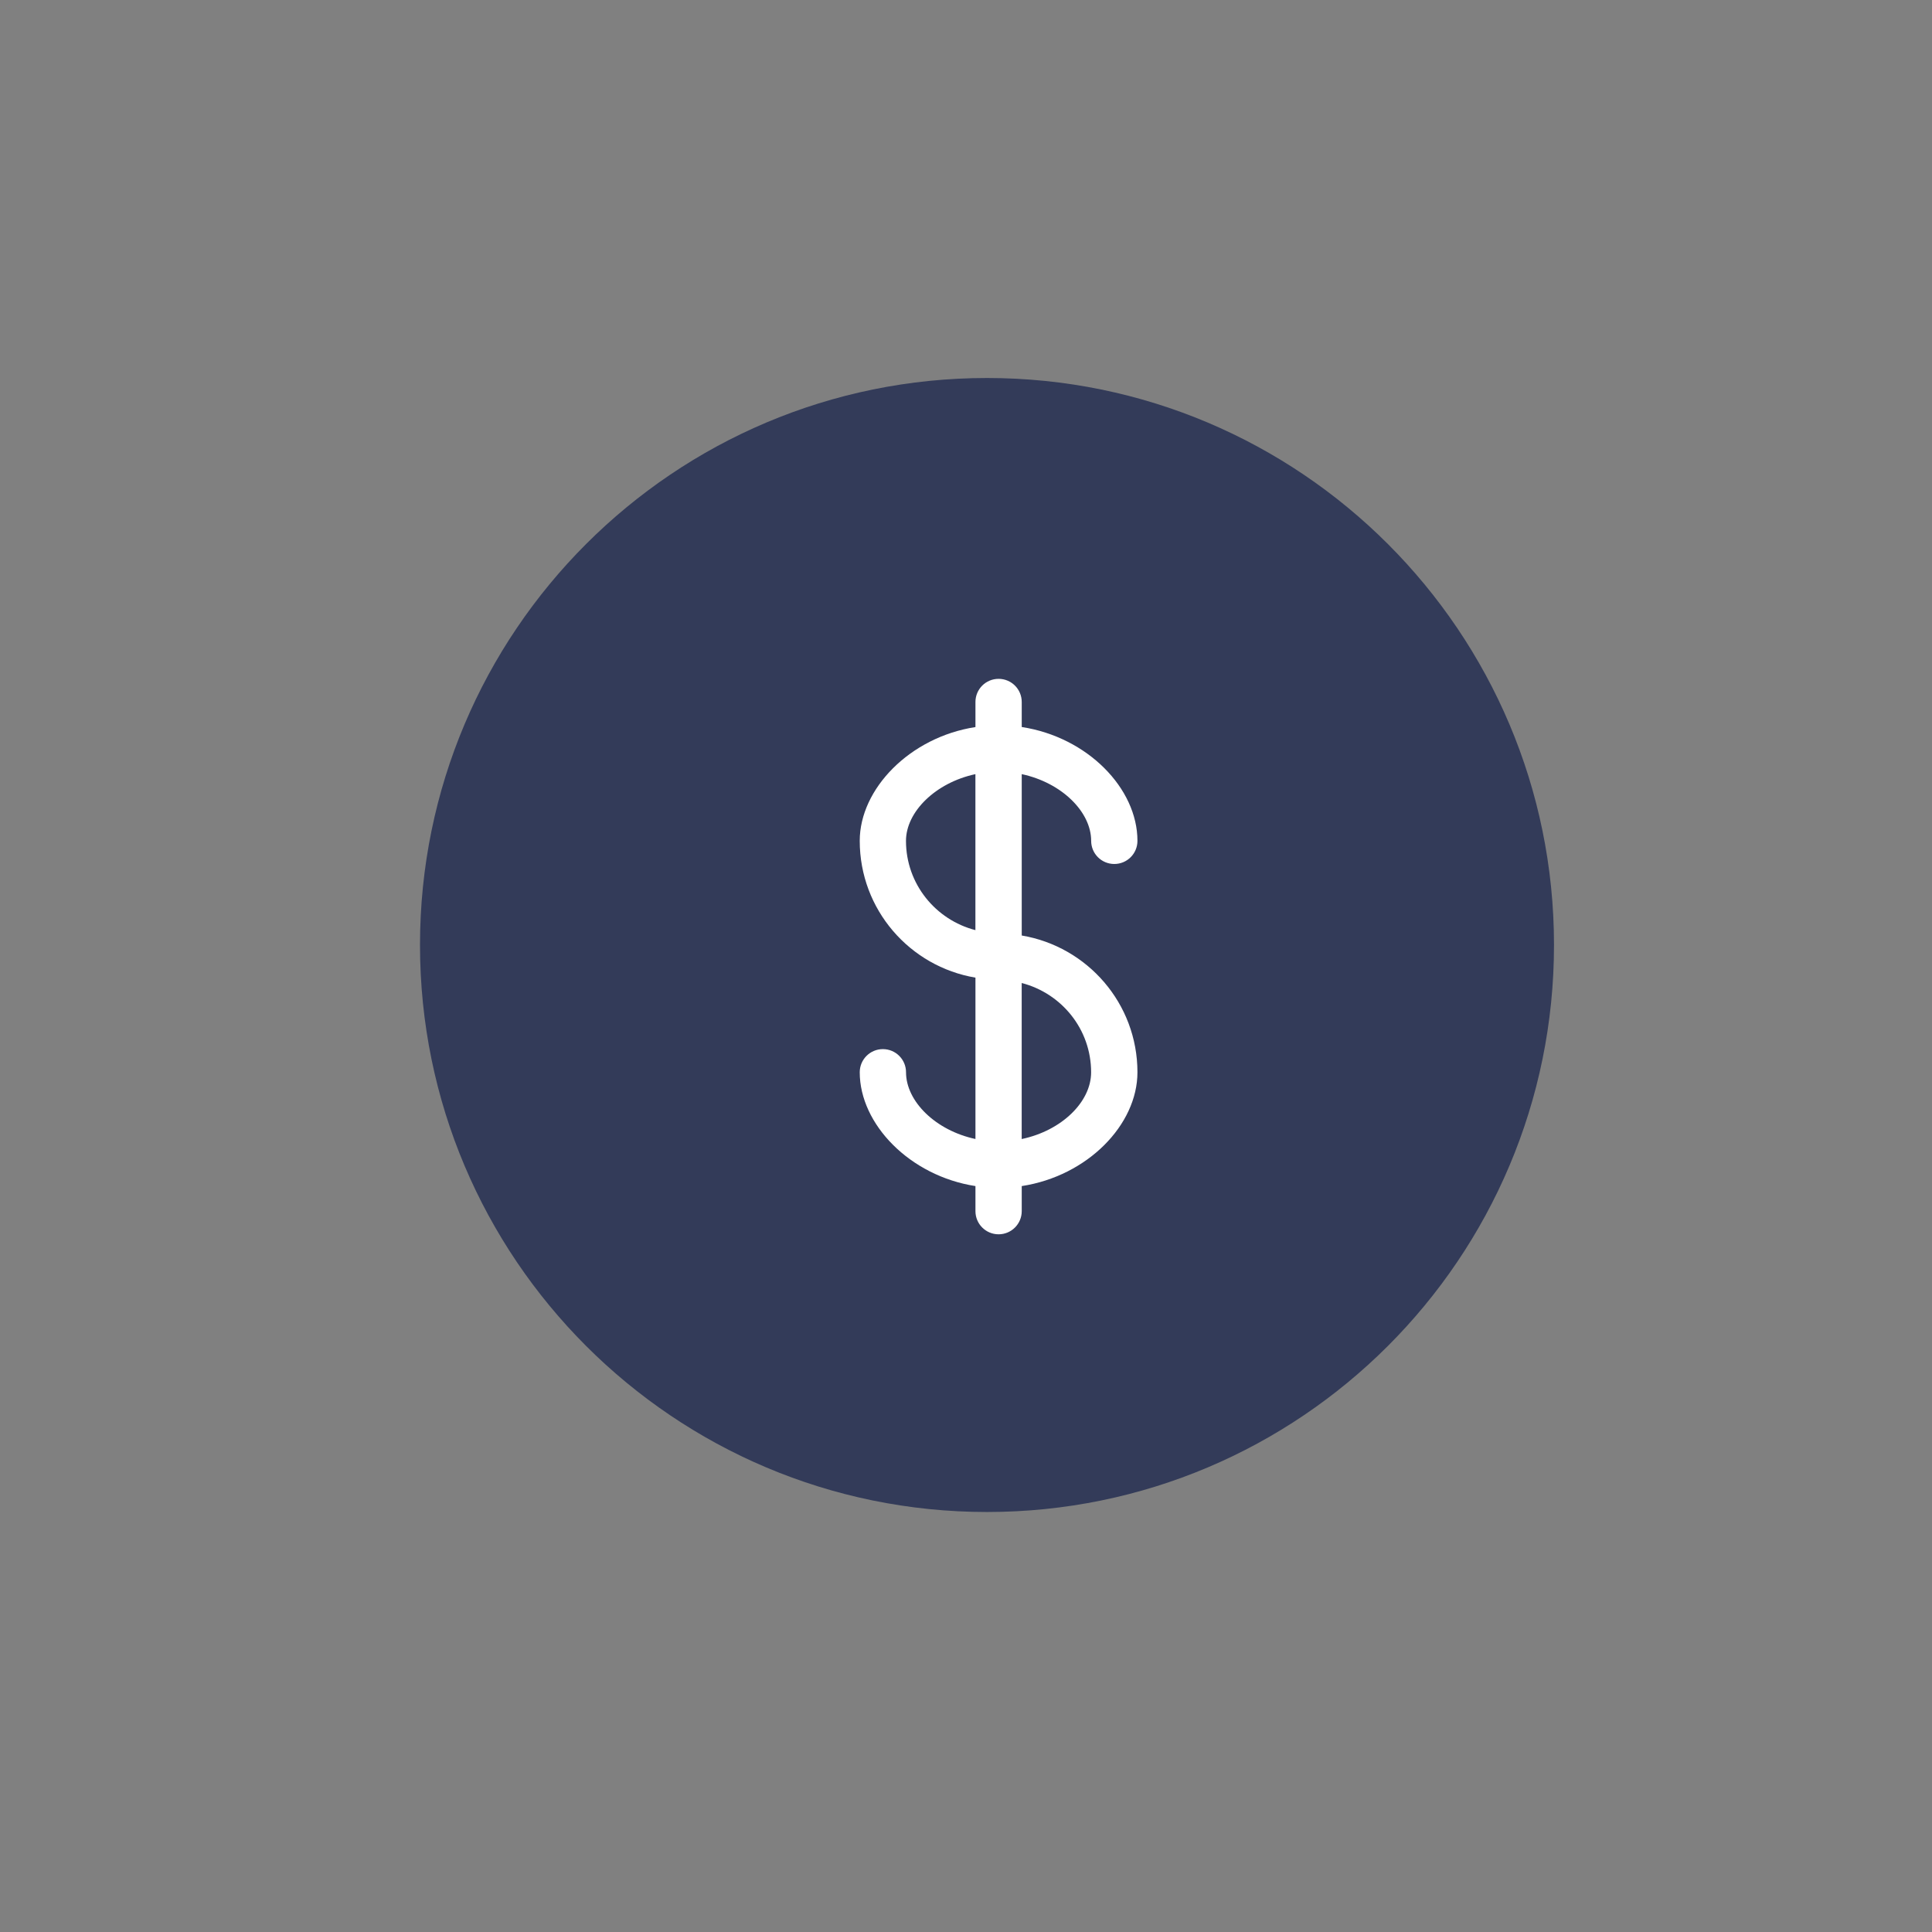 <svg width="46" height="46" viewBox="0 0 46 46" fill="none" xmlns="http://www.w3.org/2000/svg">
<rect x="0" y="0" width="46" height="46" fill="#808080" stroke="none"/>
<path fill-rule="evenodd" clip-rule="evenodd" d="M23.5 36C30.956 36 37 29.956 37 22.5C37 15.044 30.956 9 23.5 9C16.044 9 10 15.044 10 22.5C10 29.956 16.044 36 23.5 36Z" fill="#333B59"/>
<path fill-rule="evenodd" clip-rule="evenodd" d="M24.327 22.274V18.432C25.276 18.634 25.98 19.328 25.98 20.02C25.98 20.325 26.226 20.571 26.531 20.571C26.836 20.571 27.082 20.325 27.082 20.02C27.082 18.769 25.89 17.549 24.327 17.31V16.714C24.327 16.409 24.081 16.163 23.776 16.163C23.471 16.163 23.225 16.409 23.225 16.714V17.311C21.662 17.552 20.47 18.784 20.47 20.02C20.47 21.658 21.662 23.014 23.225 23.277V27.119C22.276 26.916 21.572 26.223 21.572 25.53C21.572 25.226 21.326 24.979 21.021 24.979C20.716 24.979 20.47 25.226 20.47 25.53C20.47 26.766 21.662 27.998 23.225 28.24V28.837C23.225 29.141 23.471 29.388 23.776 29.388C24.081 29.388 24.327 29.141 24.327 28.837V28.24C25.89 28.001 27.082 26.782 27.082 25.53C27.082 23.892 25.89 22.537 24.327 22.274ZM21.571 20.021C21.571 19.328 22.276 18.635 23.224 18.432V22.146C22.276 21.901 21.571 21.046 21.571 20.021ZM24.326 23.405V27.12C25.276 26.921 25.979 26.237 25.979 25.531C25.979 24.505 25.276 23.651 24.326 23.405Z" fill="white"/>
</svg>
